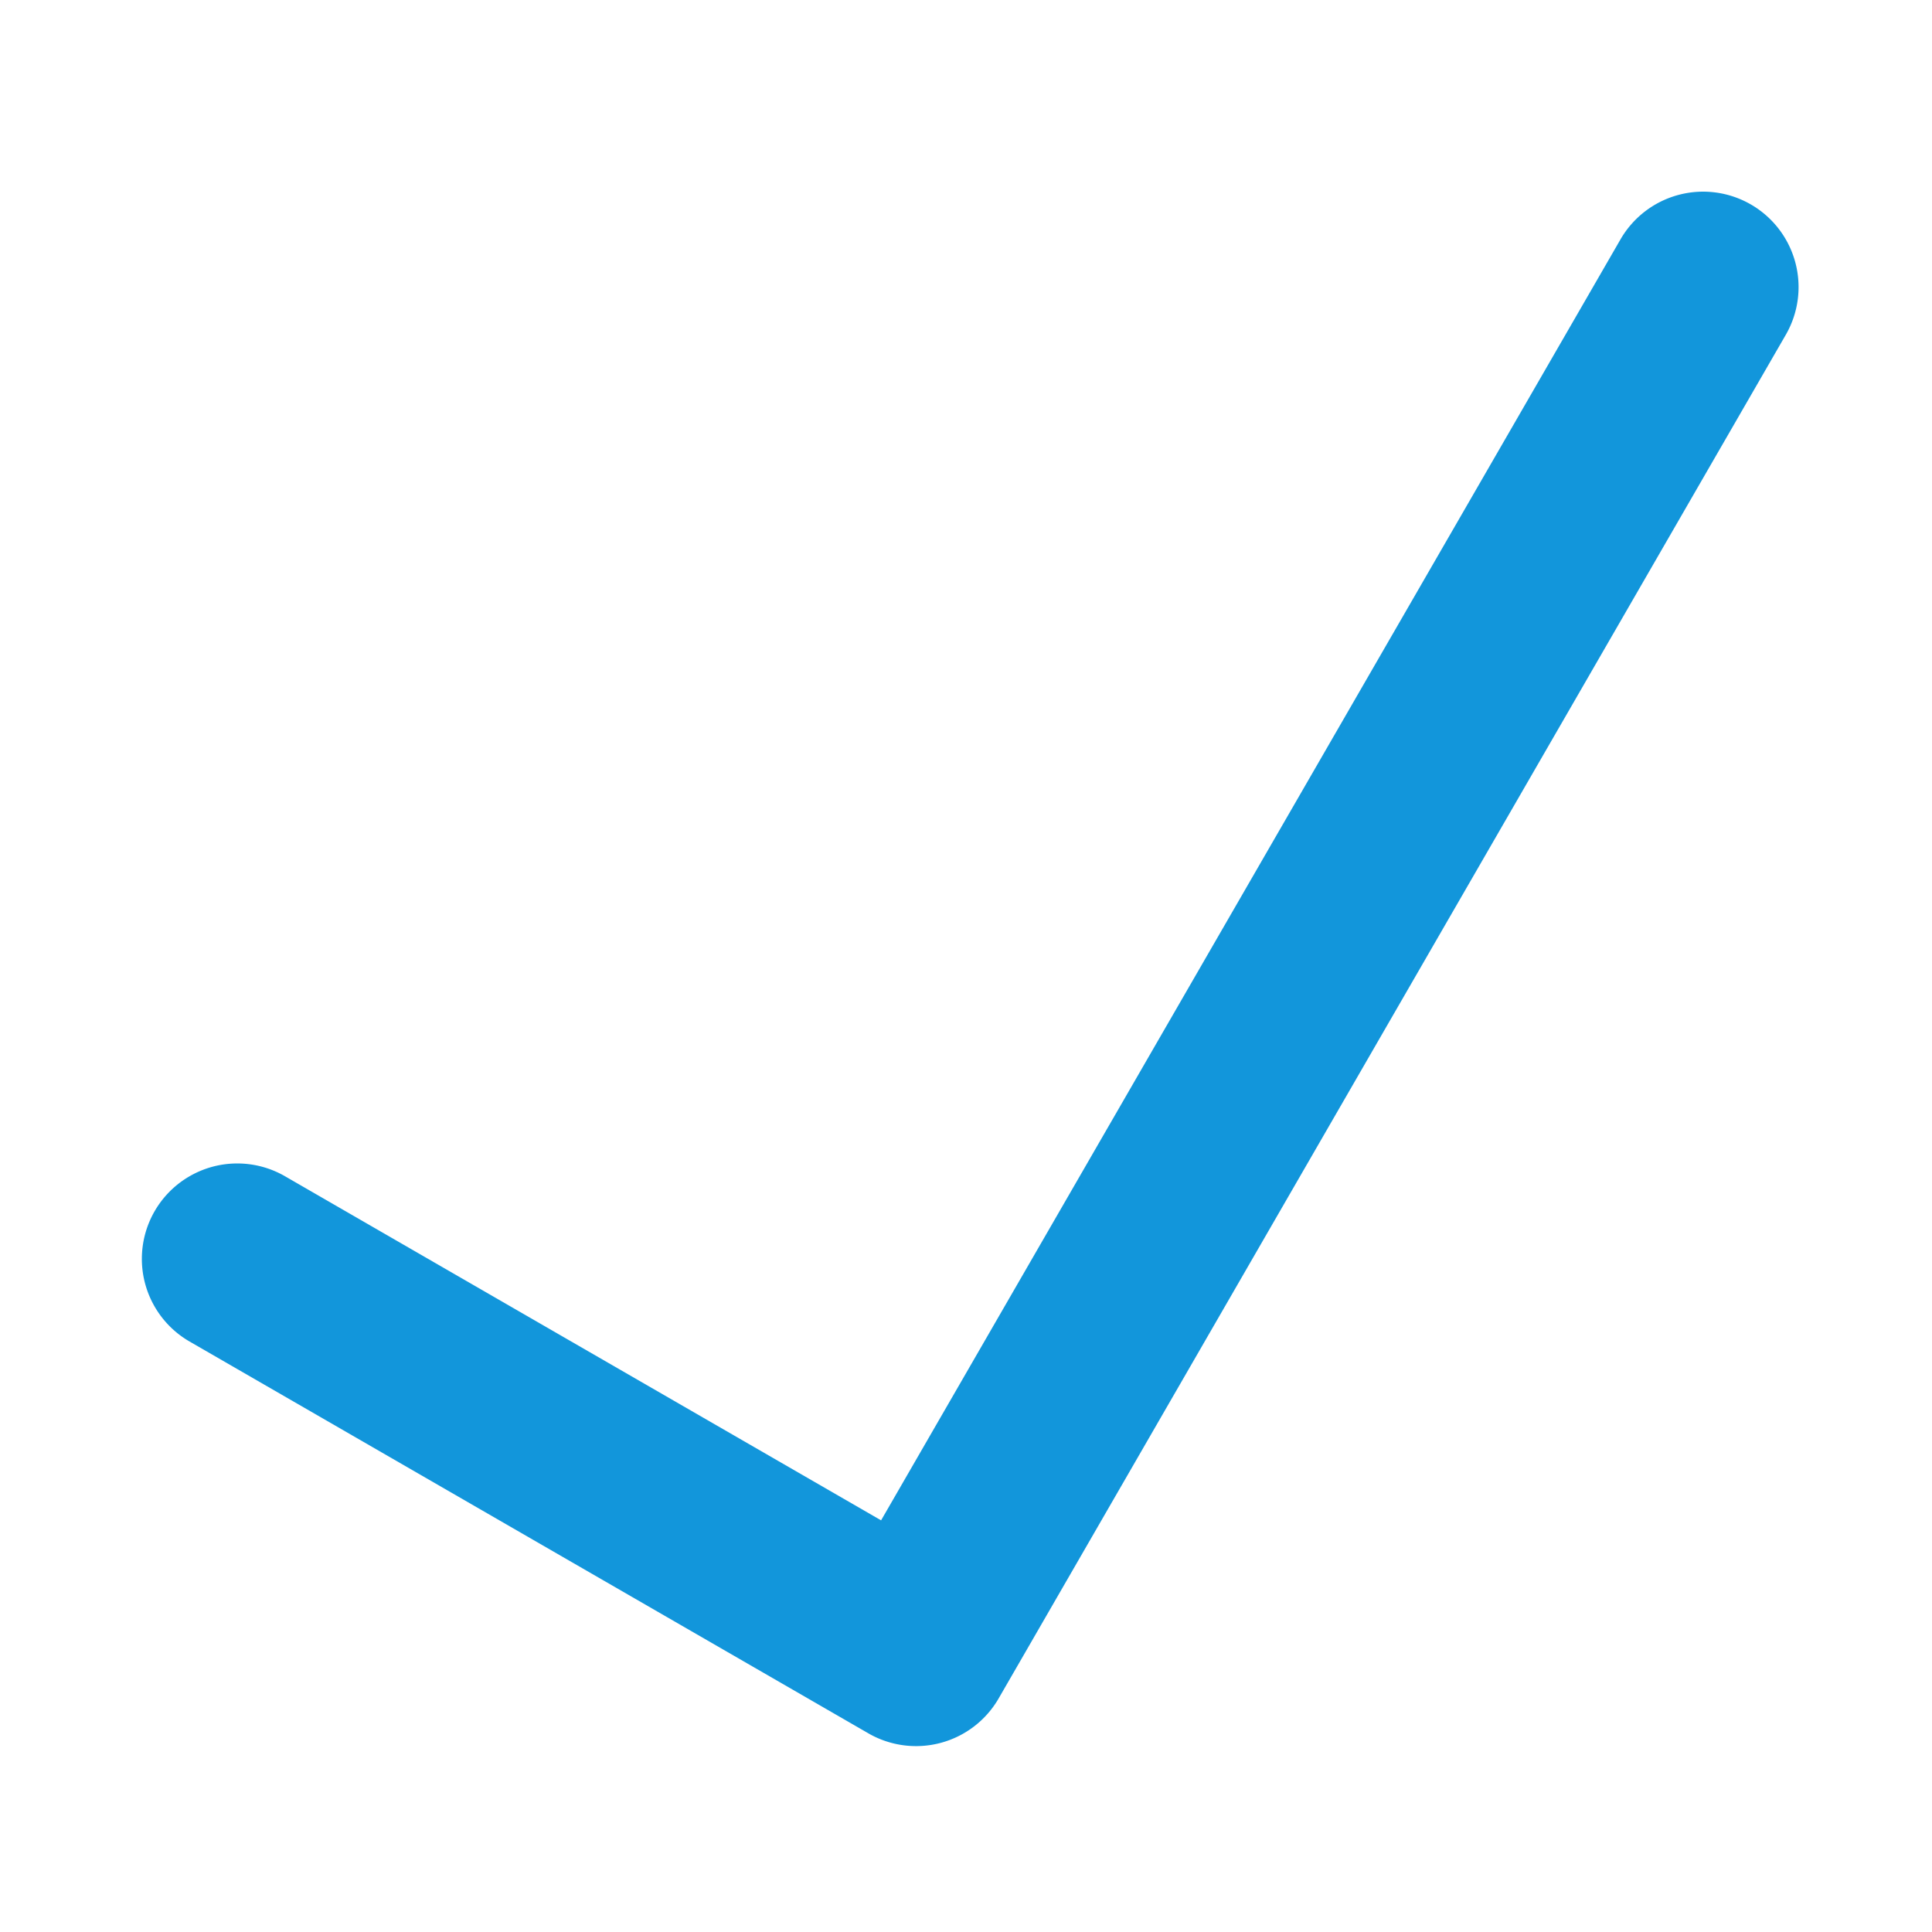 <?xml version="1.0" standalone="no"?><!DOCTYPE svg PUBLIC "-//W3C//DTD SVG 1.1//EN" "http://www.w3.org/Graphics/SVG/1.1/DTD/svg11.dtd"><svg t="1590394972924" class="icon" viewBox="0 0 1024 1024" version="1.1" xmlns="http://www.w3.org/2000/svg" p-id="2996" xmlns:xlink="http://www.w3.org/1999/xlink" width="200" height="200"><defs><style type="text/css"></style></defs><path d="M927.98 108.361a50.575 50.575 0 0 0-69.086 18.518l-391.899 678.934-316-182.41A50.575 50.575 0 0 0 100.428 711.006l359.812 207.69a50.553 50.553 0 0 0 69.078-18.518L946.505 177.446a50.575 50.575 0 0 0-18.525-69.086z" fill="#1296db" p-id="2997"></path></svg>